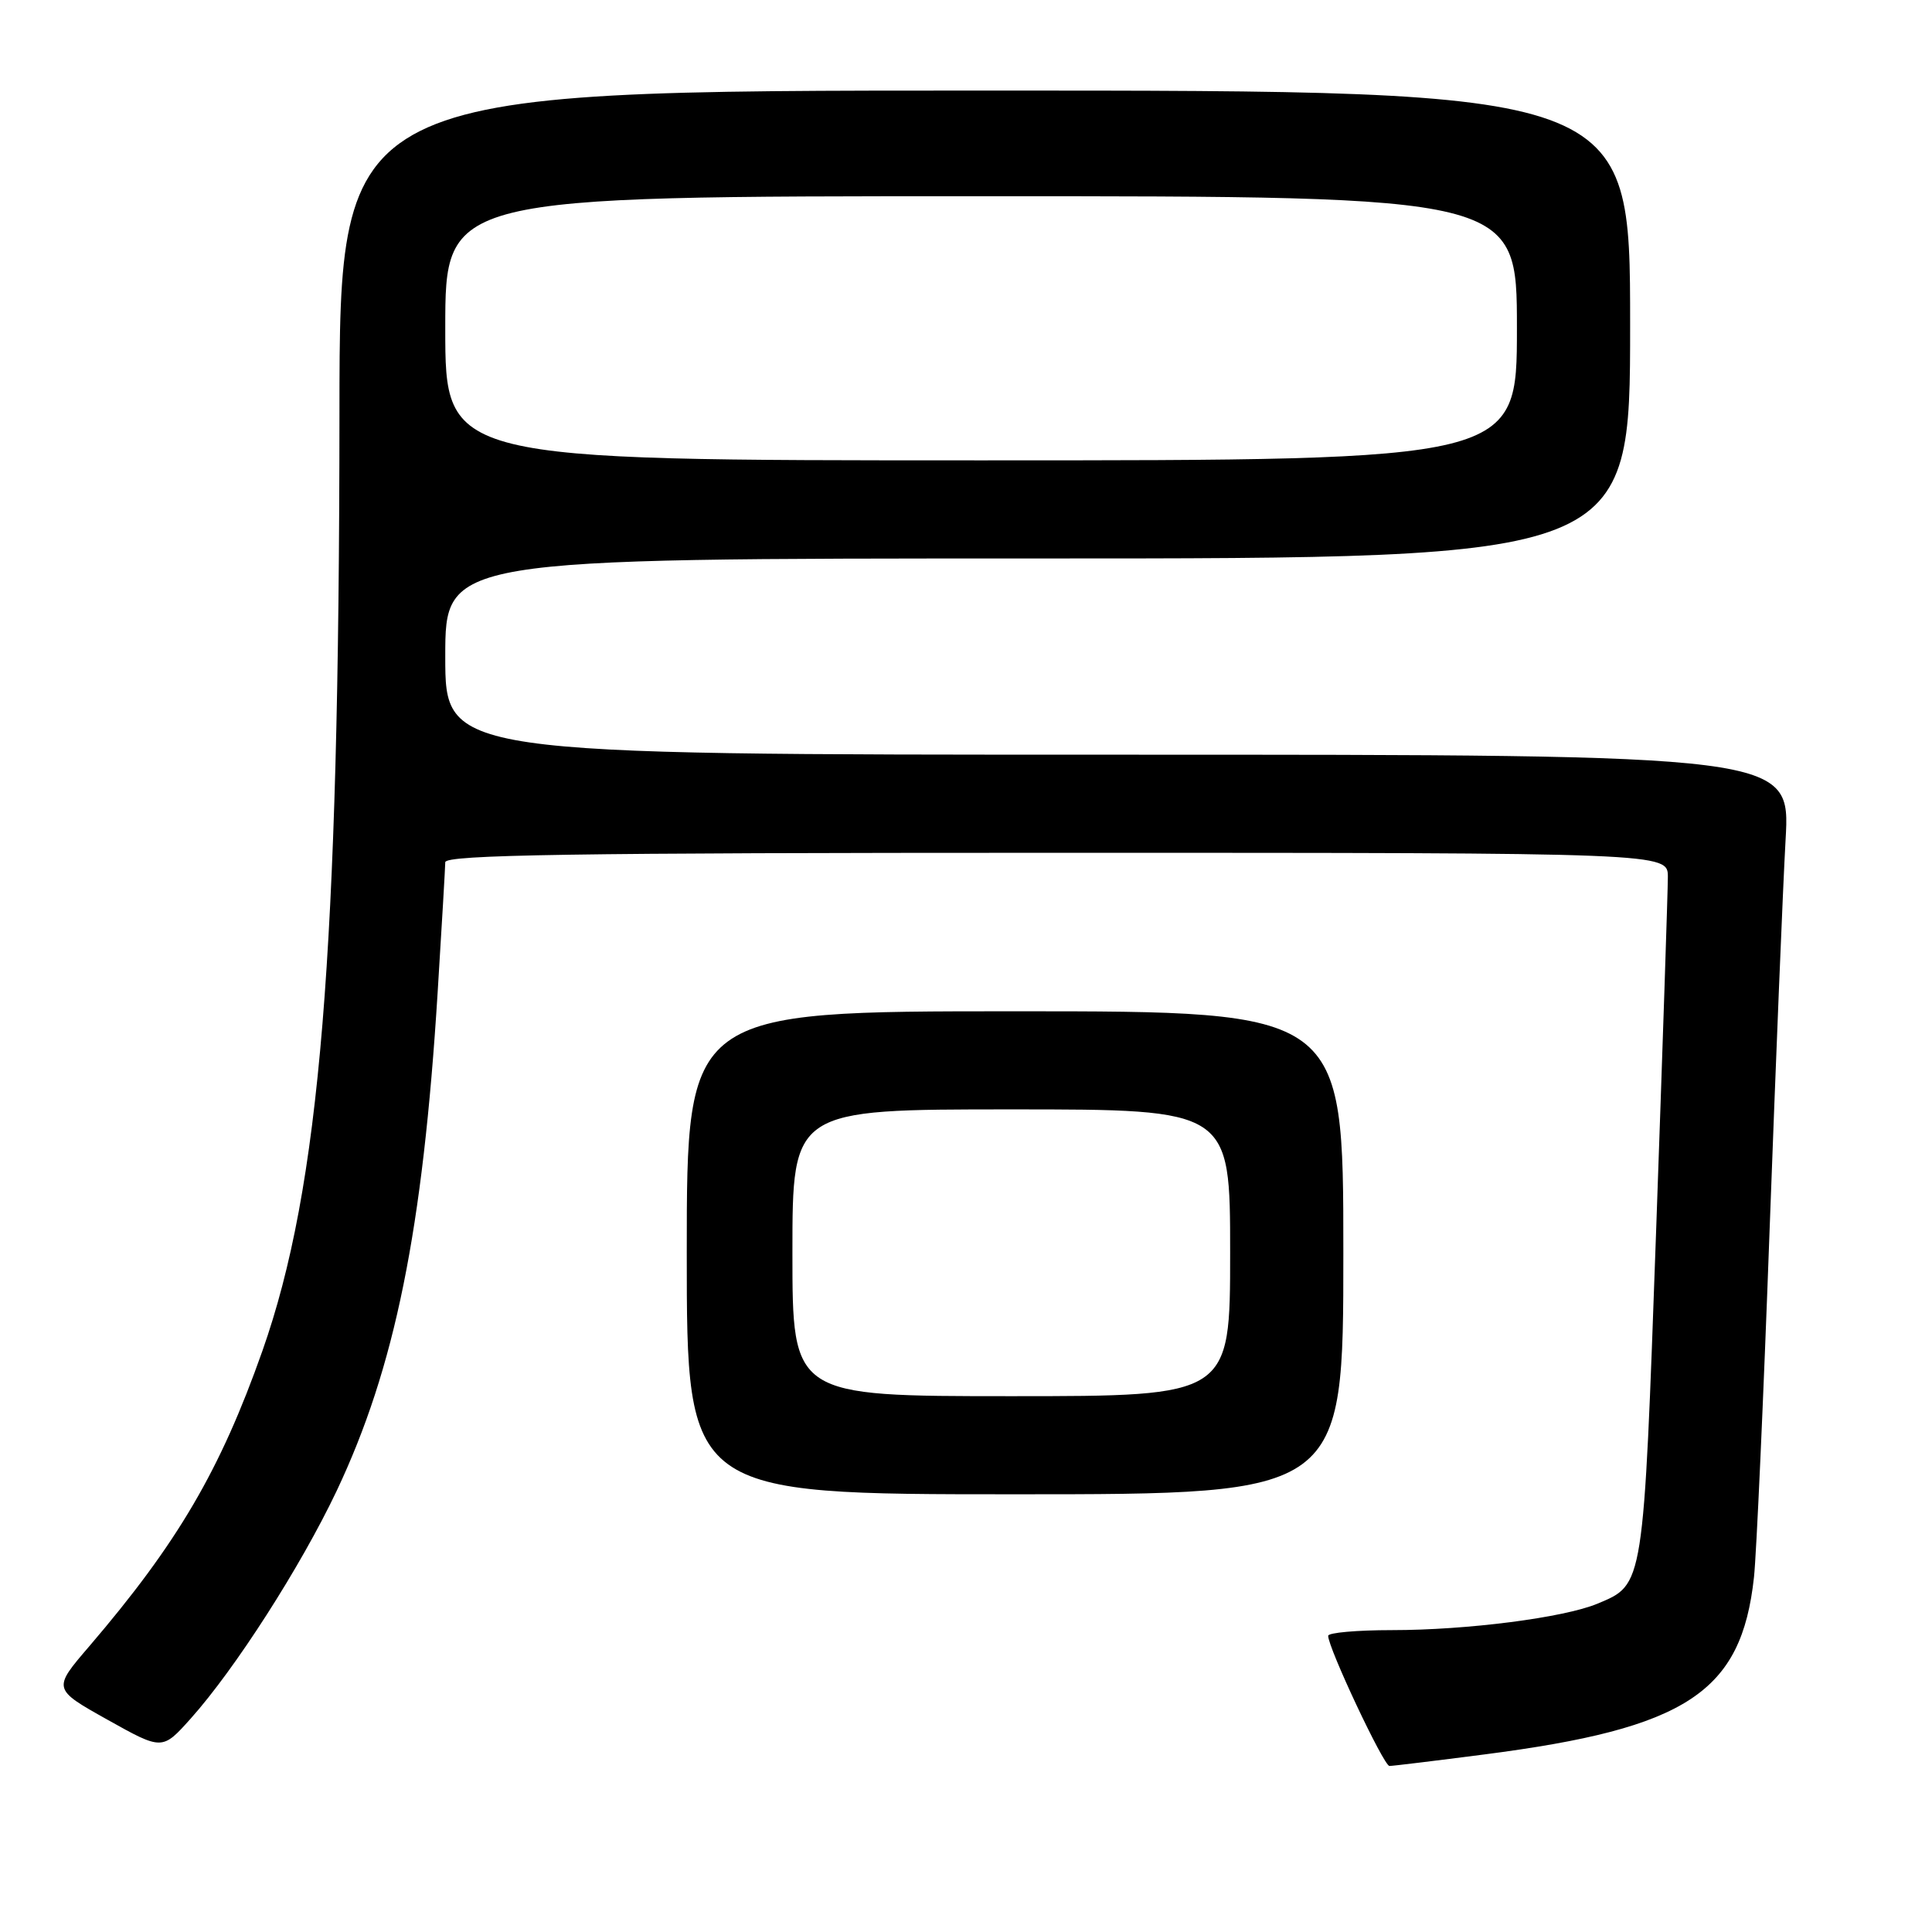 <?xml version="1.0" encoding="UTF-8" standalone="no"?>
<!DOCTYPE svg PUBLIC "-//W3C//DTD SVG 1.1//EN" "http://www.w3.org/Graphics/SVG/1.1/DTD/svg11.dtd" >
<svg xmlns="http://www.w3.org/2000/svg" xmlns:xlink="http://www.w3.org/1999/xlink" version="1.1" viewBox="0 0 256 256">
 <g >
 <path fill="currentColor"
d=" M 196.70 232.47 C 223.52 229.01 230.75 224.25 232.41 209.00 C 232.74 205.97 233.67 185.28 234.48 163.00 C 235.30 140.72 236.25 117.44 236.60 111.25 C 237.24 100.00 237.24 100.00 148.12 100.00 C 59.00 100.00 59.00 100.00 59.00 87.00 C 59.00 74.00 59.00 74.00 137.50 74.00 C 216.00 74.00 216.00 74.00 216.00 43.00 C 216.00 12.00 216.00 12.00 130.50 12.00 C 45.00 12.00 45.00 12.00 44.98 54.75 C 44.95 126.49 42.41 157.32 34.77 179.00 C 29.18 194.84 23.53 204.47 11.82 218.15 C 6.97 223.80 6.97 223.80 14.24 227.87 C 21.50 231.93 21.50 231.93 25.27 227.72 C 31.17 221.12 39.85 207.57 44.60 197.57 C 52.34 181.22 56.03 163.02 57.99 131.50 C 58.54 122.70 58.99 114.94 59.00 114.25 C 59.00 113.26 75.87 113.00 140.00 113.00 C 221.00 113.00 221.00 113.00 221.00 116.20 C 221.00 117.95 220.30 138.99 219.45 162.95 C 217.75 210.52 217.85 209.91 211.66 212.50 C 207.21 214.35 194.43 216.00 184.43 216.00 C 179.79 216.00 176.00 216.34 175.99 216.75 C 175.97 218.32 183.35 234.00 184.11 234.00 C 184.54 234.00 190.21 233.31 196.70 232.47 Z  M 178.00 166.00 C 178.00 134.00 178.00 134.00 134.50 134.00 C 91.00 134.00 91.00 134.00 91.00 166.00 C 91.00 198.00 91.00 198.00 134.50 198.00 C 178.00 198.00 178.00 198.00 178.00 166.00 Z  M 59.00 43.50 C 59.00 26.00 59.00 26.00 130.00 26.00 C 201.00 26.00 201.00 26.00 201.00 43.50 C 201.00 61.00 201.00 61.00 130.00 61.00 C 59.00 61.00 59.00 61.00 59.00 43.50 Z  M 105.00 166.00 C 105.00 147.00 105.00 147.00 134.00 147.00 C 163.00 147.00 163.00 147.00 163.00 166.00 C 163.00 185.00 163.00 185.00 134.00 185.00 C 105.00 185.00 105.00 185.00 105.00 166.00 Z "/>
</g>
</svg>